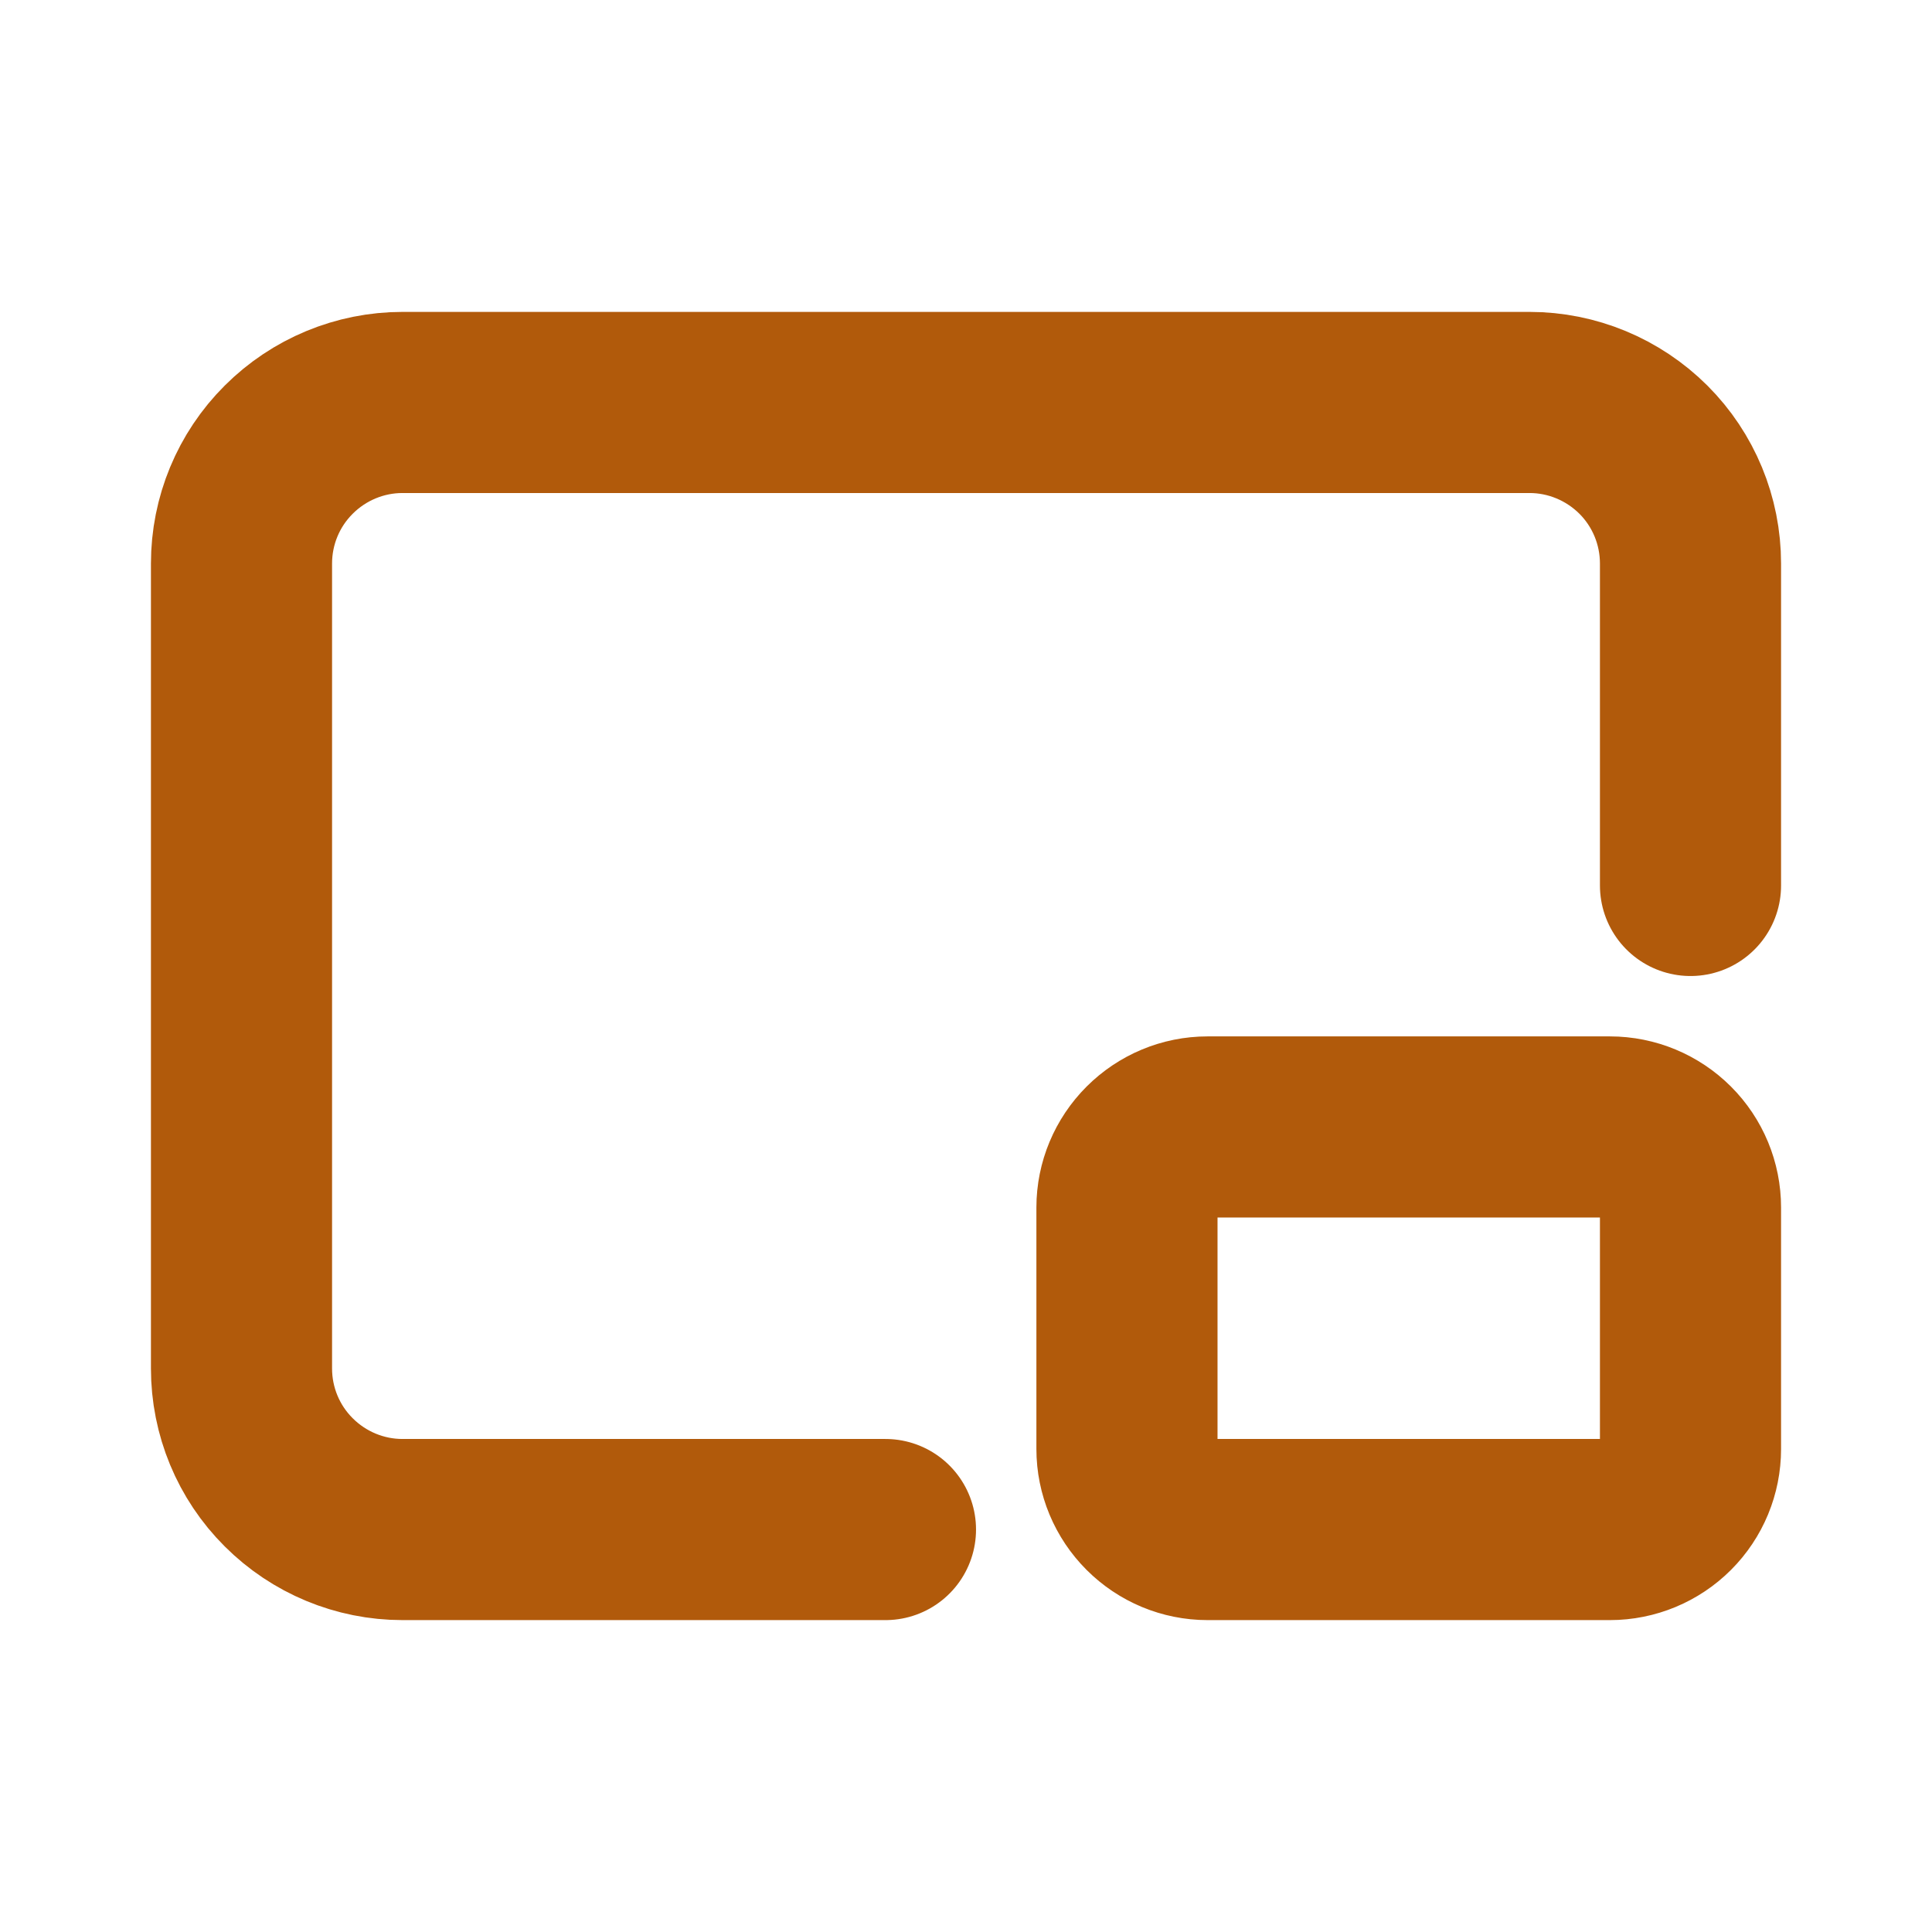 <svg width="16" height="16" viewBox="0 0 16 16" fill="none" xmlns="http://www.w3.org/2000/svg">
<path d="M7.333 12.667H3.333C2.98 12.667 2.641 12.526 2.391 12.276C2.14 12.026 2 11.687 2 11.333V4.667C2 4.313 2.14 3.974 2.391 3.724C2.641 3.474 2.98 3.333 3.333 3.333H12.667C13.02 3.333 13.359 3.474 13.61 3.724C13.86 3.974 14 4.313 14 4.667V7.333M9.333 10C9.333 9.823 9.404 9.654 9.529 9.529C9.654 9.404 9.823 9.333 10 9.333H13.333C13.51 9.333 13.68 9.404 13.805 9.529C13.93 9.654 14 9.823 14 10V12C14 12.177 13.93 12.346 13.805 12.471C13.68 12.596 13.51 12.667 13.333 12.667H10C9.823 12.667 9.654 12.596 9.529 12.471C9.404 12.346 9.333 12.177 9.333 12V10Z" stroke="#B15A0B" stroke-width="1.5" stroke-linecap="round" stroke-linejoin="round"/>
</svg>
